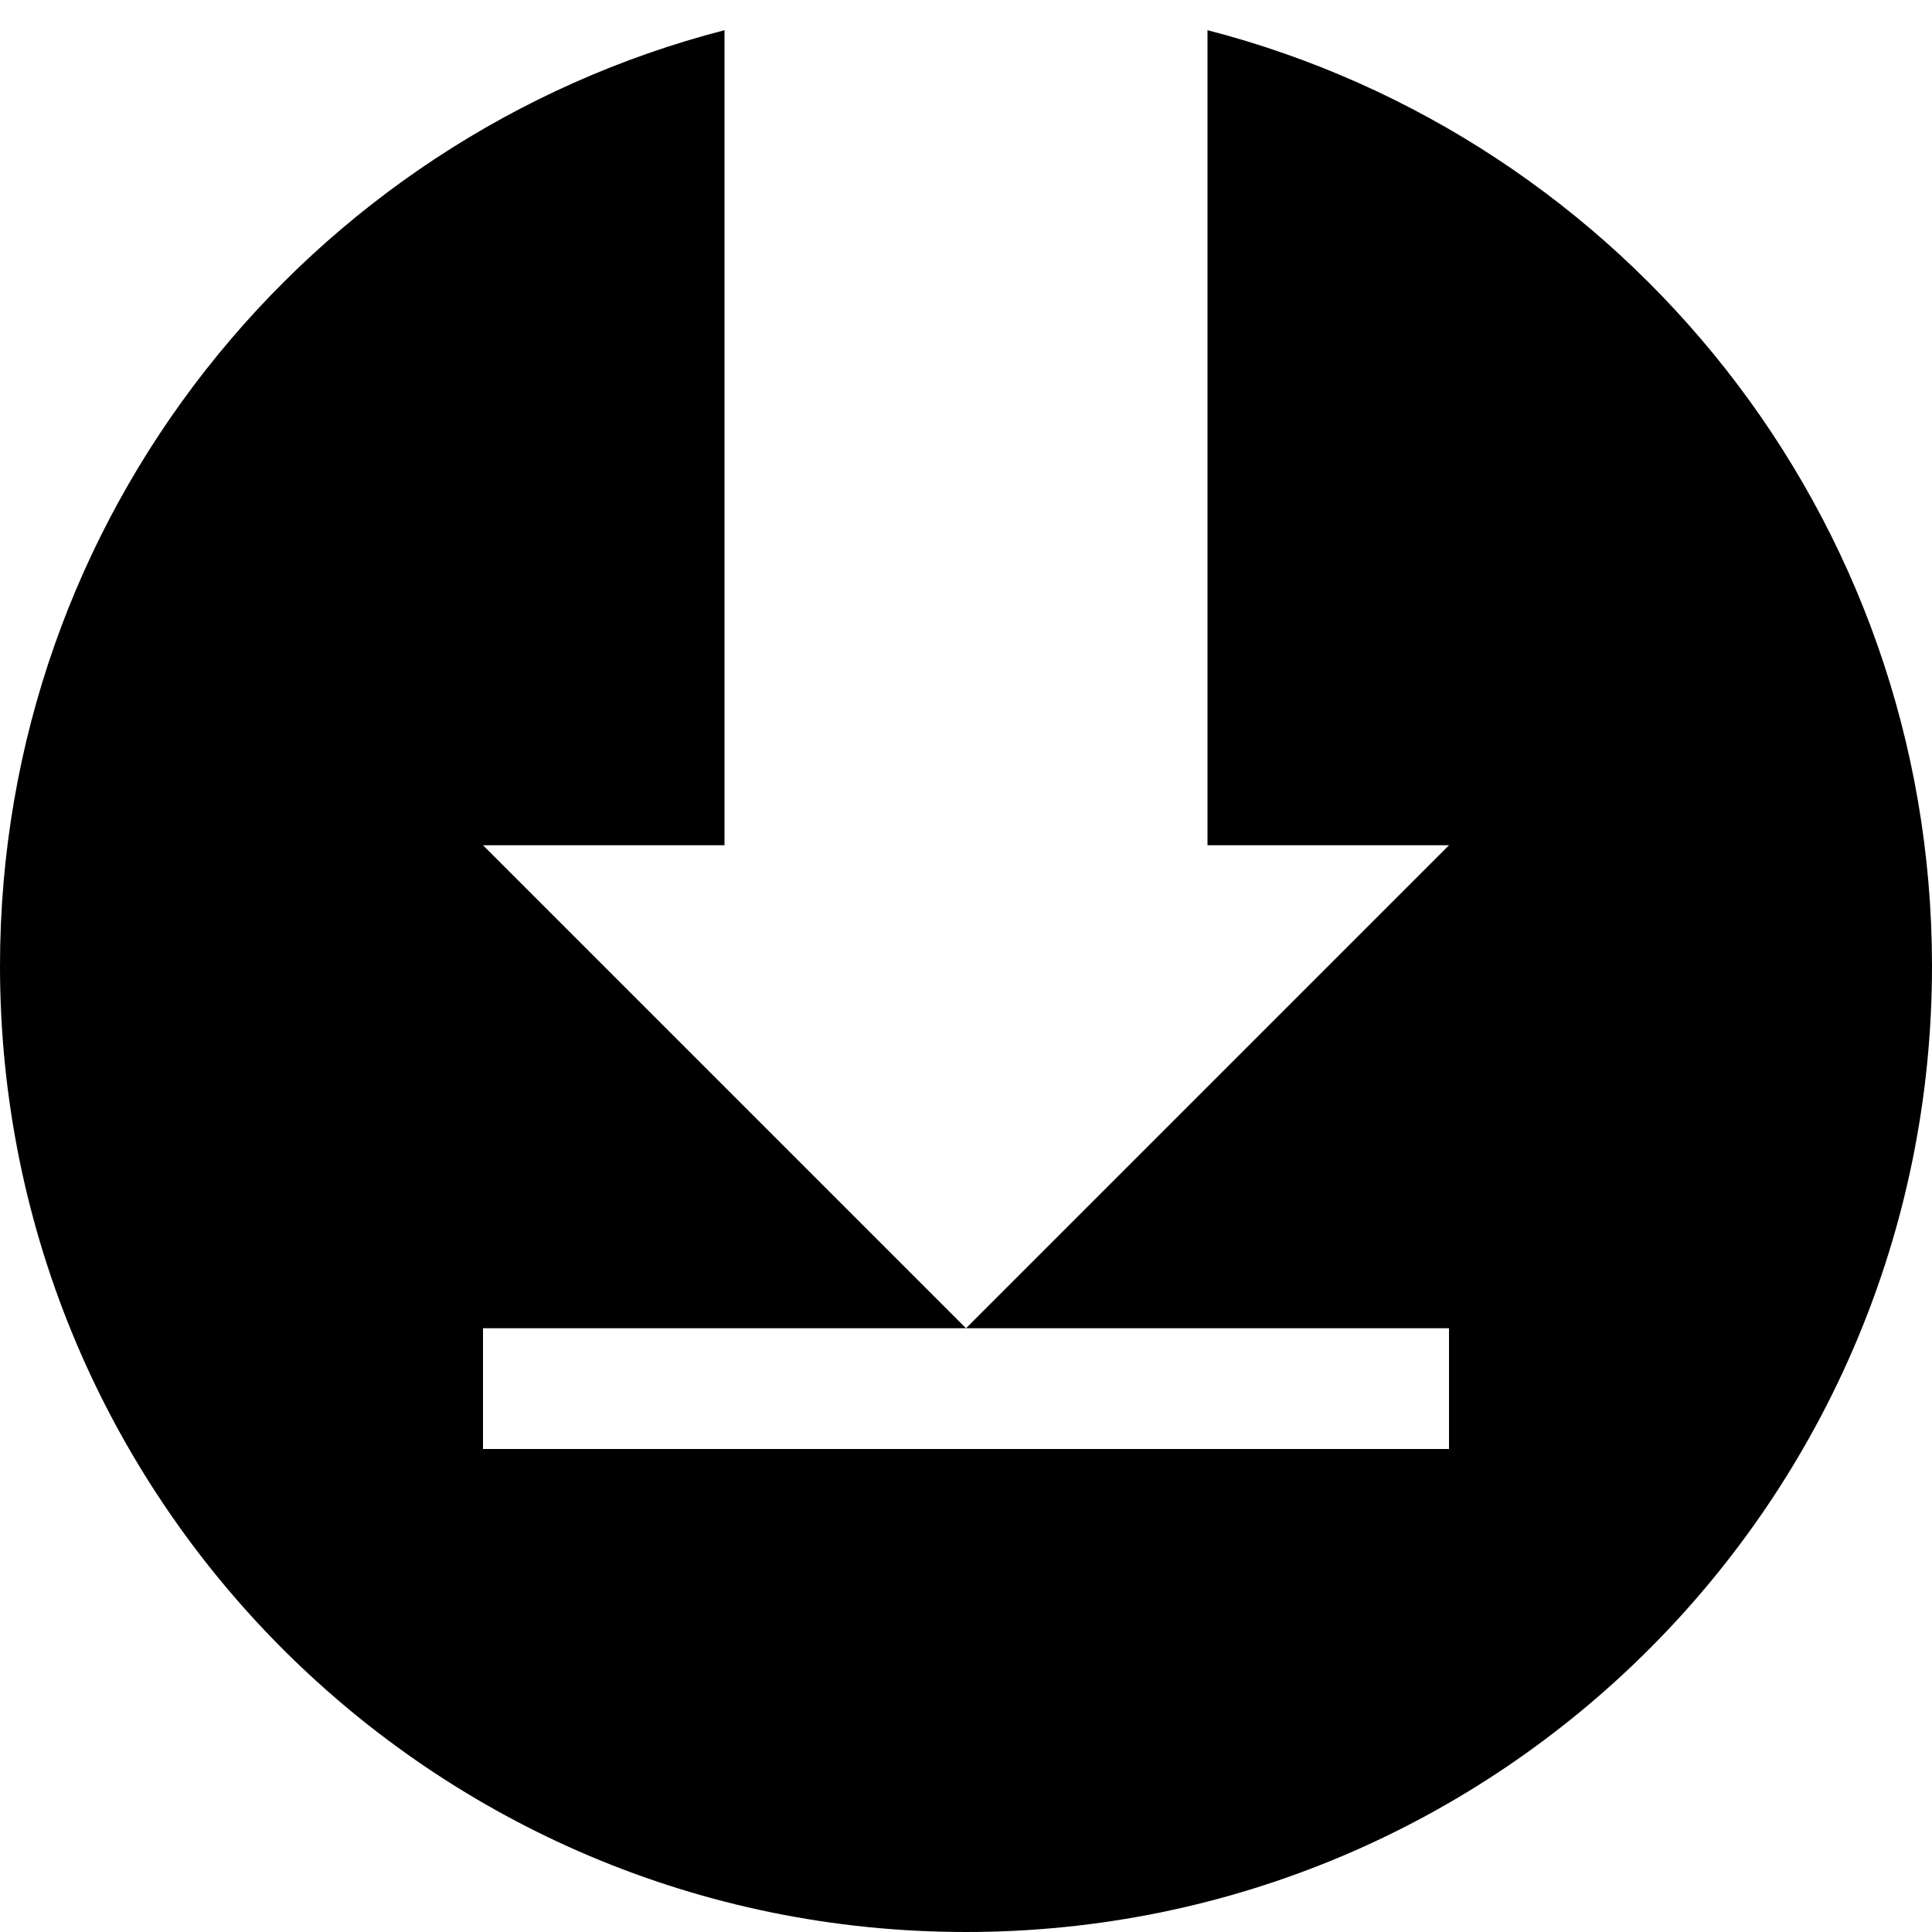 <?xml version="1.0" encoding="utf-8"?>
<!-- Generator: Adobe Illustrator 16.0.0, SVG Export Plug-In . SVG Version: 6.00 Build 0)  -->
<!DOCTYPE svg PUBLIC "-//W3C//DTD SVG 1.1//EN" "http://www.w3.org/Graphics/SVG/1.1/DTD/svg11.dtd">
<svg version="1.1" id="Layer_1" xmlns="http://www.w3.org/2000/svg" xmlns:xlink="http://www.w3.org/1999/xlink" x="0px" y="0px"
	   viewBox="0 0 16 16" enable-background="new 0 0 16 16" xml:space="preserve">
<path d="M0,8c0-3.73,2.55-6.859,6-7.75V7H4l4,4H4v1h8v-1H8l4-4h-2V0.25c3.451,0.891,6,4.02,6,7.75c0,4.42-3.58,8-8,8S0,12.42,0,8z"
	/>
</svg>
